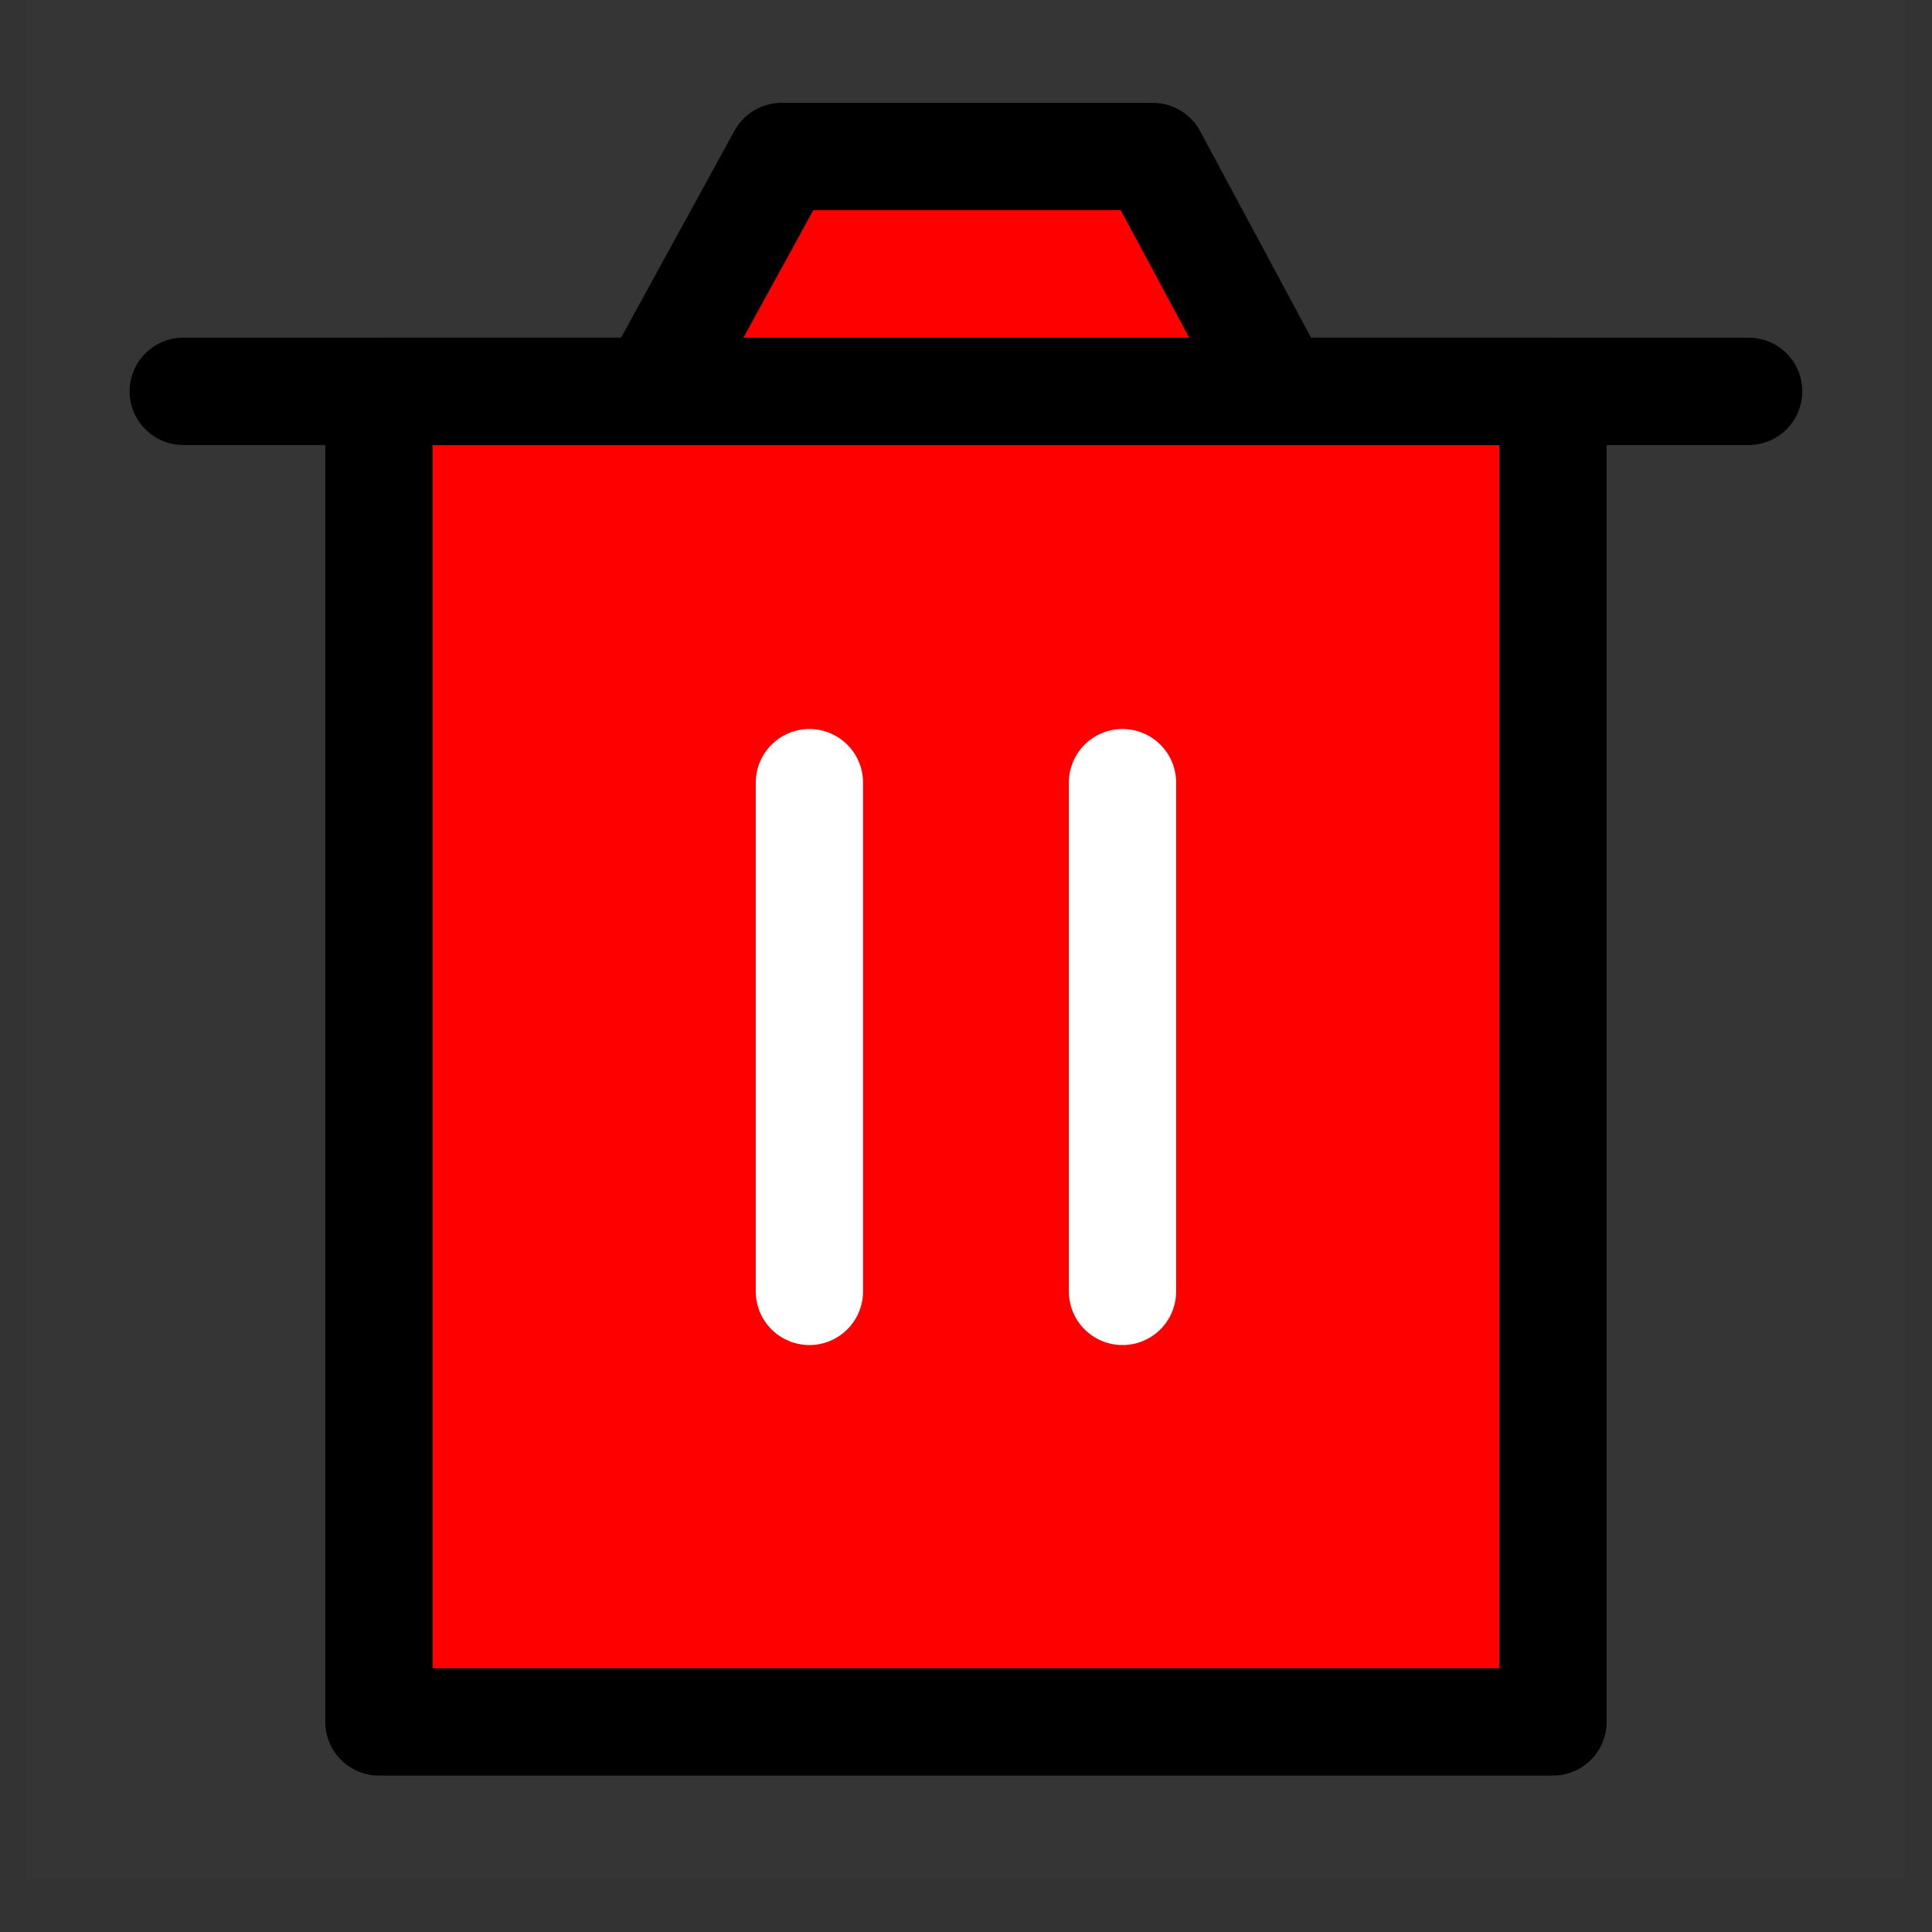 <svg width="36" height="36" viewBox="0 0 36 36" fill="none" xmlns="http://www.w3.org/2000/svg">
<rect x="0" y="0" width="36" height="36" fill="#333333" stroke="none"/>
<path d="M0.498 0H35.499V35.001H0.498V0Z" fill="white" fill-opacity="0.01"/>
<path d="M7.061 7.292V32.085H28.937V7.292H7.061Z" fill="#FF0000" stroke="black" stroke-width="2" stroke-linejoin="round"/>
<path d="M15.082 14.584V24.063" stroke="white" stroke-width="2" stroke-linecap="round" stroke-linejoin="round"/>
<path d="M20.916 14.584V24.063" stroke="white" stroke-width="2" stroke-linecap="round" stroke-linejoin="round"/>
<path d="M3.415 7.292H32.583" stroke="black" stroke-width="2" stroke-linecap="round" stroke-linejoin="round"/>
<path d="M12.165 7.292L14.563 2.917H21.482L23.832 7.292H12.165Z" fill="#FF0000" stroke="black" stroke-width="2" stroke-linejoin="round"/>
</svg>
